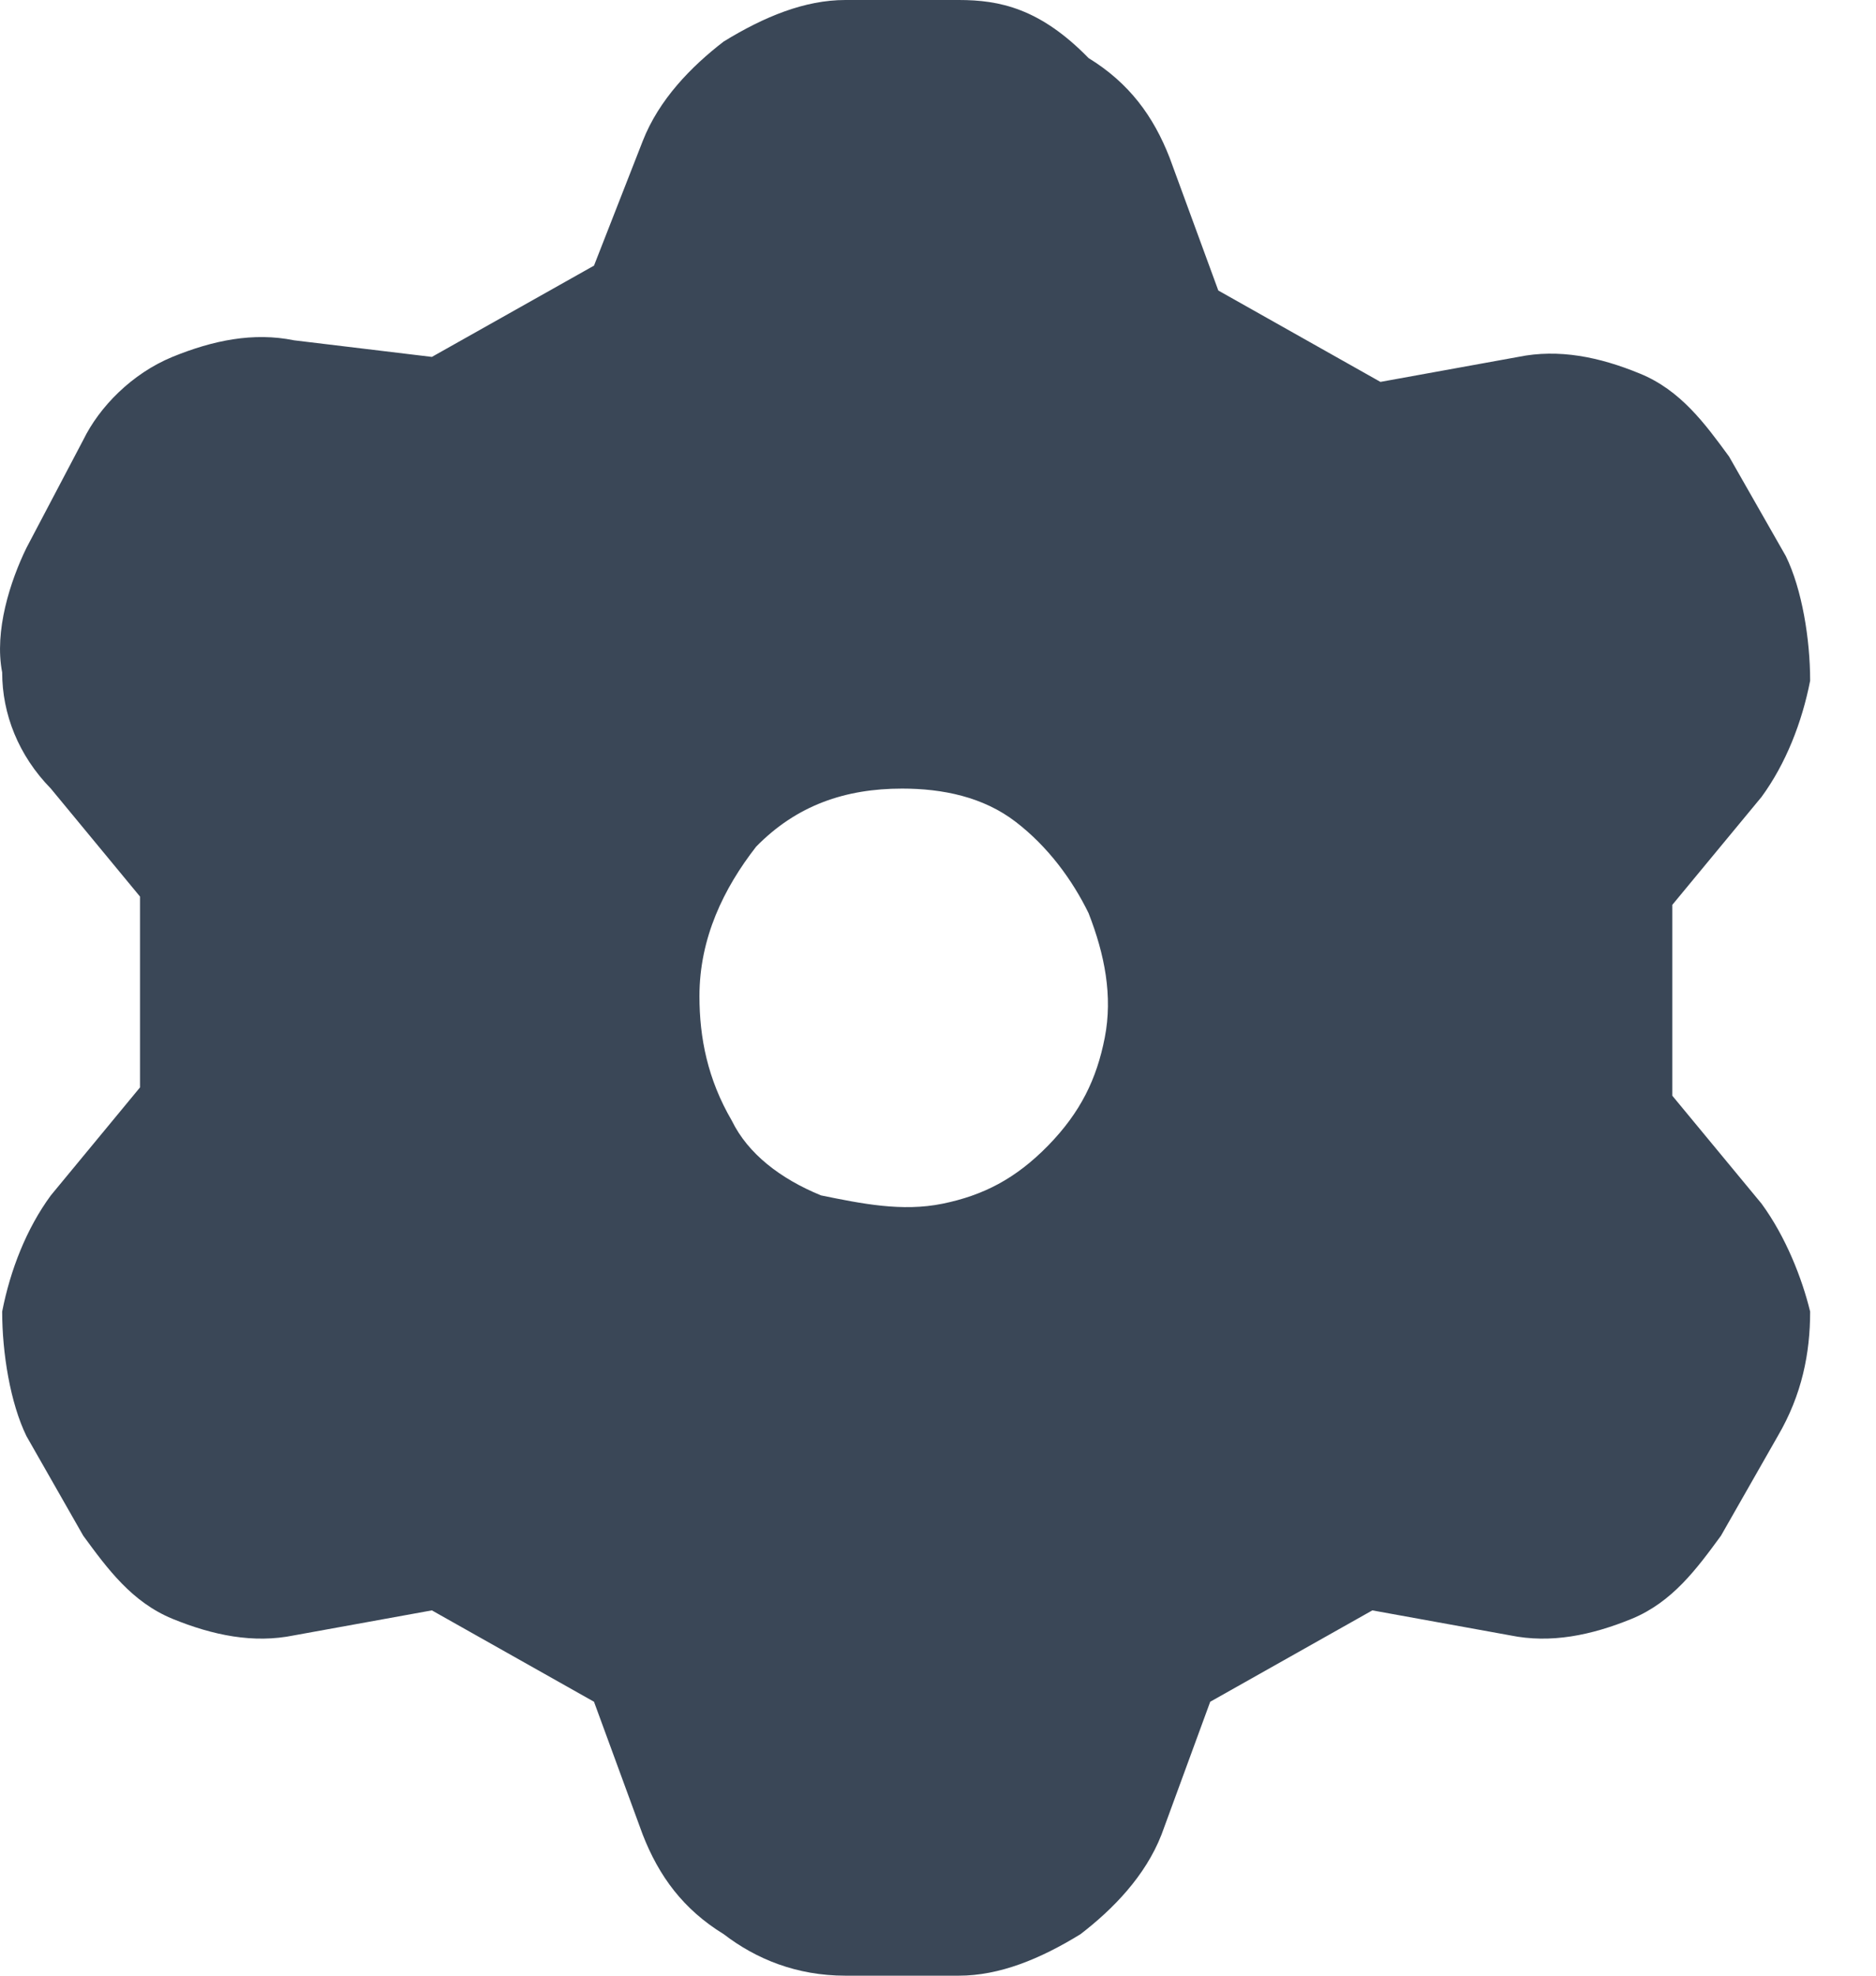 <svg width="19" height="20" viewBox="0 0 19 20" fill="none" xmlns="http://www.w3.org/2000/svg">
<path d="M17.841 12.185L16.937 11.092V9.16L17.841 8.067C18.087 7.731 18.251 7.311 18.333 6.891C18.333 6.471 18.251 5.966 18.087 5.63L17.512 4.622C17.266 4.286 17.02 3.95 16.609 3.782C16.198 3.613 15.788 3.529 15.377 3.613L13.981 3.866L12.339 2.941L11.846 1.597C11.682 1.176 11.436 0.84 11.025 0.588C10.533 0.084 10.122 0 9.711 0H8.562C8.151 0 7.741 0.168 7.33 0.42C7.002 0.672 6.673 1.008 6.509 1.429L6.016 2.689L4.374 3.613L2.978 3.445C2.567 3.361 2.157 3.445 1.746 3.613C1.336 3.782 1.007 4.118 0.843 4.454L0.268 5.546C0.104 5.882 -0.06 6.387 0.022 6.807C0.022 7.227 0.186 7.647 0.515 7.983L1.418 9.076V11.008L0.515 12.101C0.268 12.437 0.104 12.857 0.022 13.277C0.022 13.697 0.104 14.202 0.268 14.538L0.843 15.546C1.089 15.882 1.336 16.218 1.746 16.387C2.157 16.555 2.567 16.639 2.978 16.555L4.374 16.302L6.016 17.227L6.509 18.571C6.673 18.992 6.919 19.328 7.33 19.58C7.658 19.832 8.069 20 8.562 20H9.711C10.122 20 10.533 19.832 10.943 19.58C11.271 19.328 11.6 18.992 11.764 18.571L12.257 17.227L13.899 16.302L15.295 16.555C15.706 16.639 16.116 16.555 16.527 16.387C16.937 16.218 17.184 15.882 17.43 15.546L18.005 14.538C18.251 14.118 18.333 13.697 18.333 13.277C18.251 12.941 18.087 12.521 17.841 12.185ZM11.189 10.504C11.107 10.924 10.943 11.261 10.615 11.597C10.286 11.933 9.958 12.101 9.547 12.185C9.137 12.269 8.726 12.185 8.315 12.101C7.905 11.933 7.576 11.681 7.412 11.345C7.166 10.924 7.084 10.504 7.084 10.084C7.084 9.496 7.33 8.992 7.658 8.571C8.069 8.151 8.562 7.983 9.137 7.983C9.547 7.983 9.958 8.067 10.286 8.319C10.615 8.571 10.861 8.908 11.025 9.244C11.189 9.664 11.271 10.084 11.189 10.504Z" fill="#3A4757"/>
</svg>